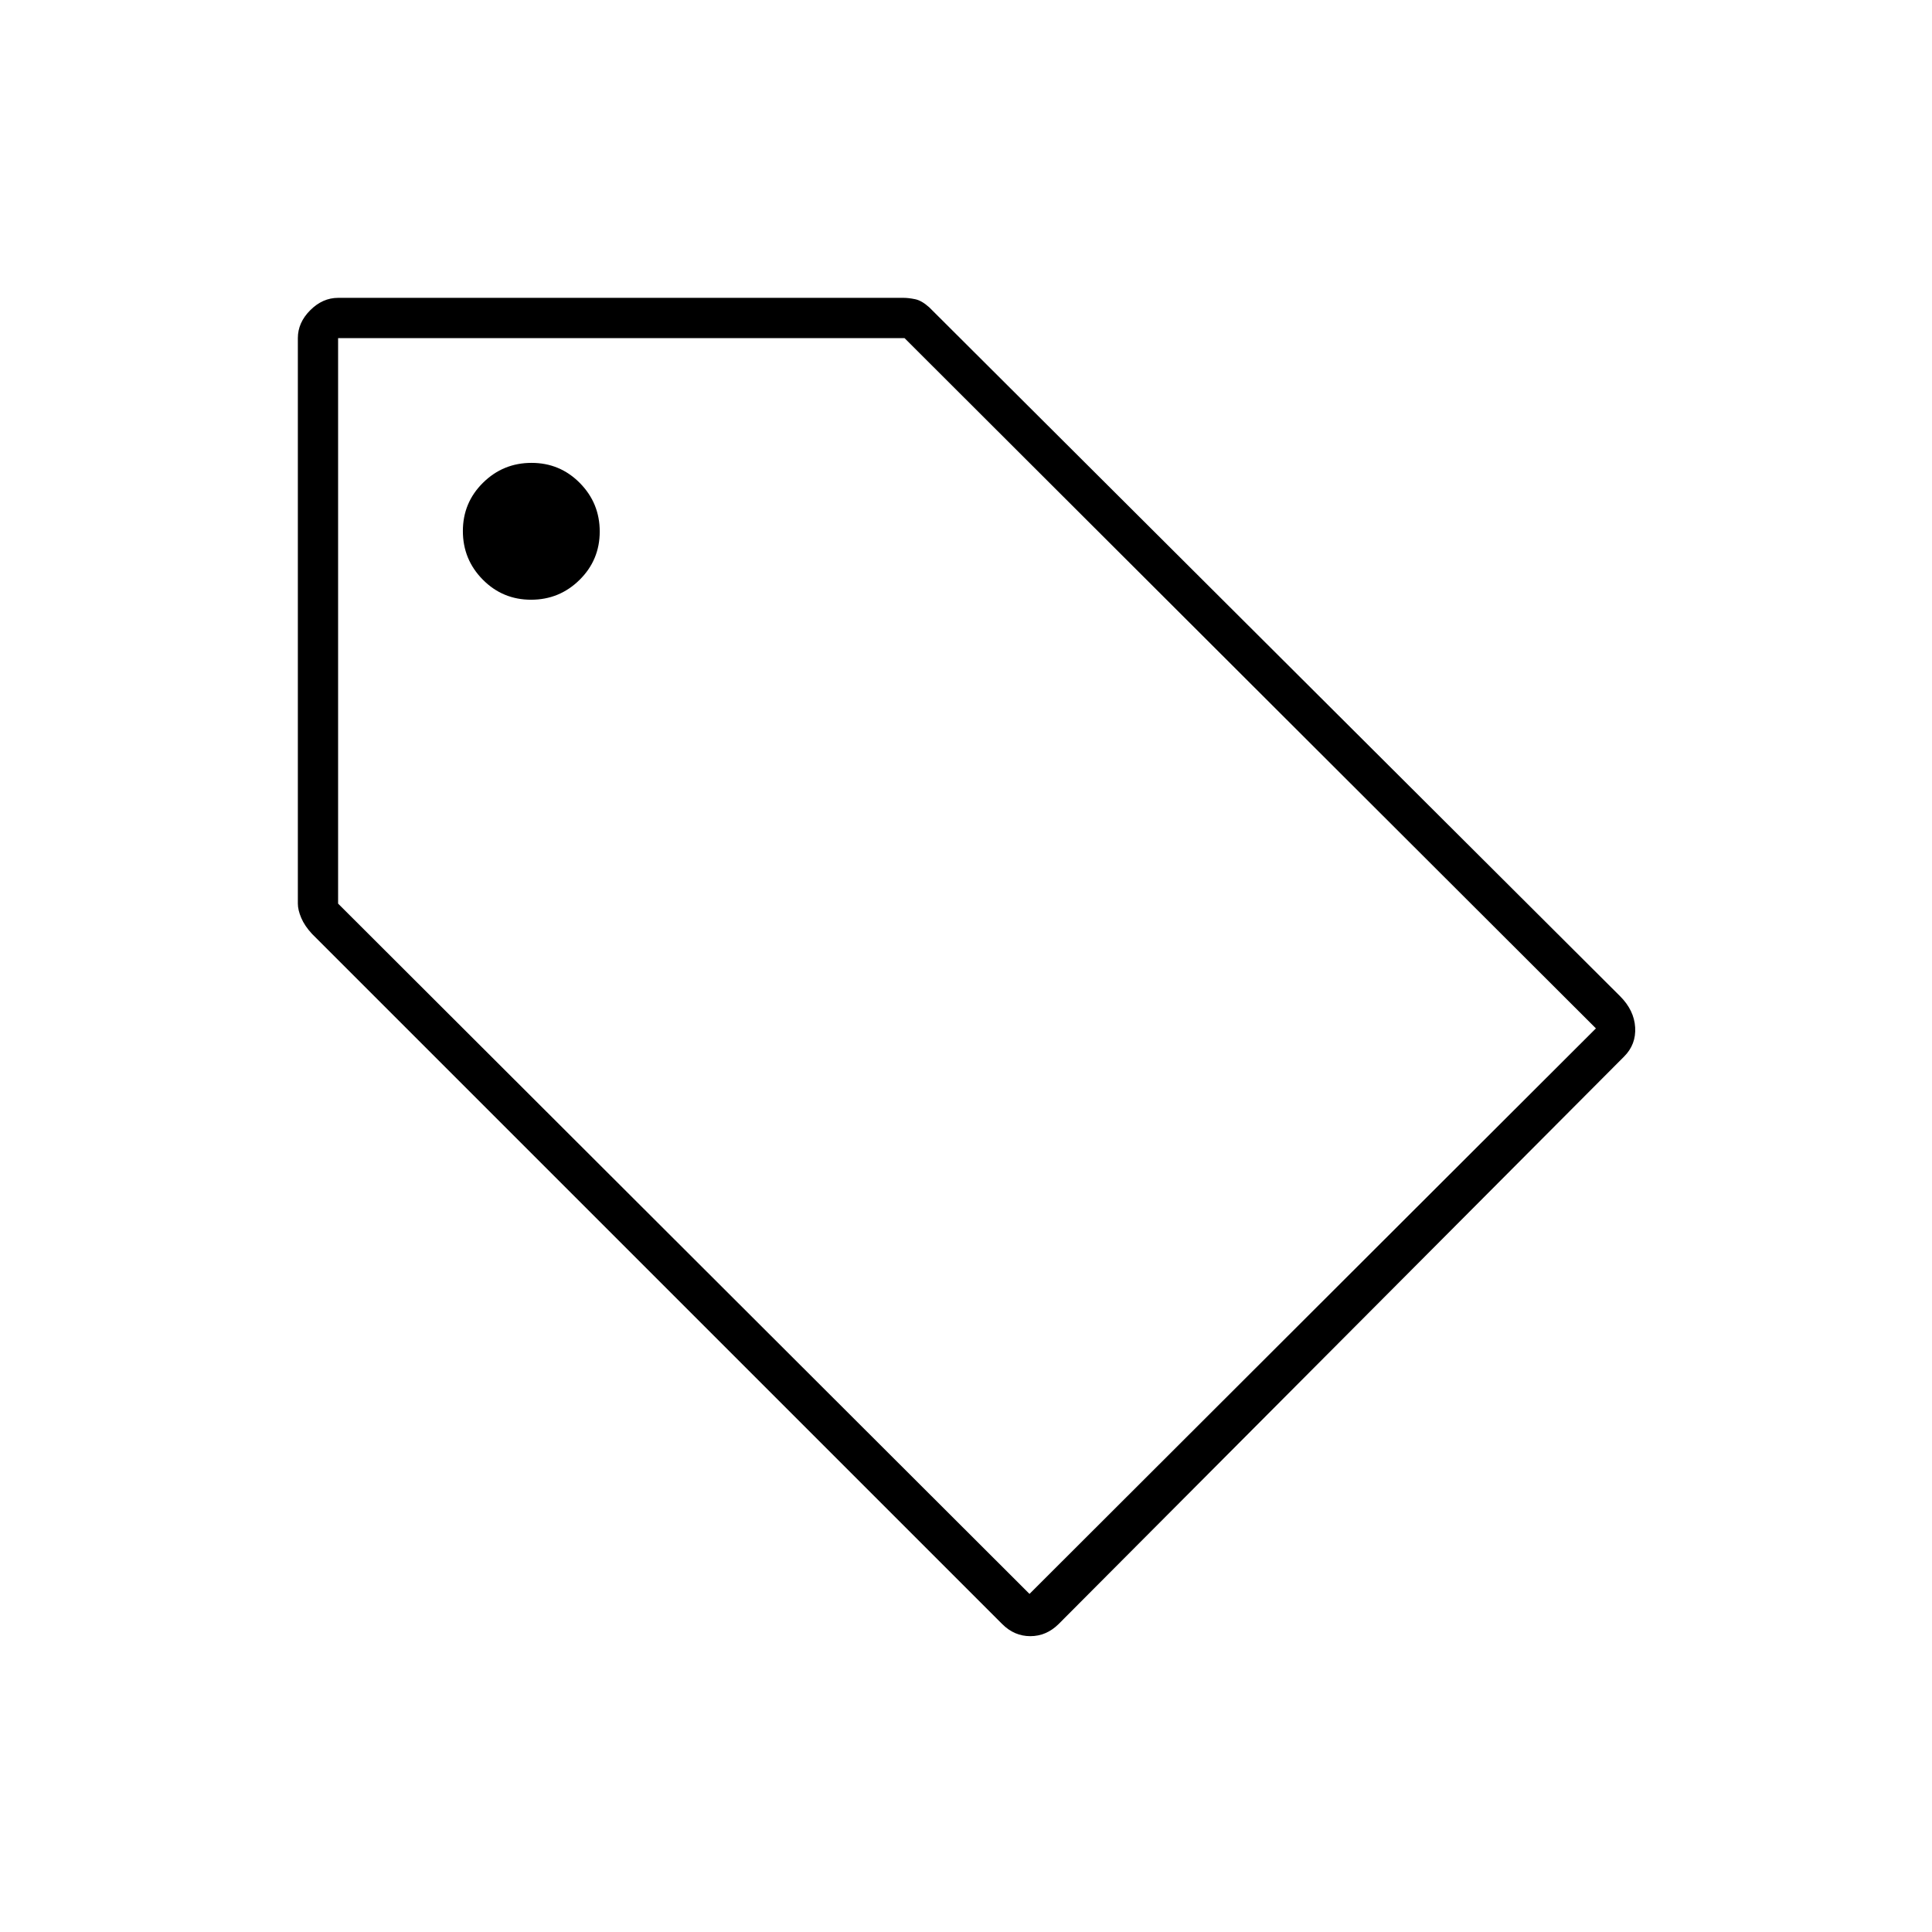 <svg xmlns="http://www.w3.org/2000/svg" height="20" viewBox="0 -960 960 960" width="20"><path d="M526-153q-6.088 6-14.044 6T498-153L155-496q-3.625-3.927-5.312-7.889Q148-507.851 148-511v-281q0-7.7 6.15-13.85Q160.3-812 168-812h281q2.468 0 5.722.667 3.254.666 7.005 4.031L805-465q7 7 7.5 15.5T807-435L526-153Zm-14.448-15L793-449 449.448-792H168v281l343.552 343Zm-247.67-494Q278-662 288-671.882q10-9.883 10-24Q298-710 288.118-720q-9.883-10-24-10Q250-730 240-720.118q-10 9.883-10 24Q230-682 239.882-672q9.883 10 24 10ZM168-792Z"/></svg>